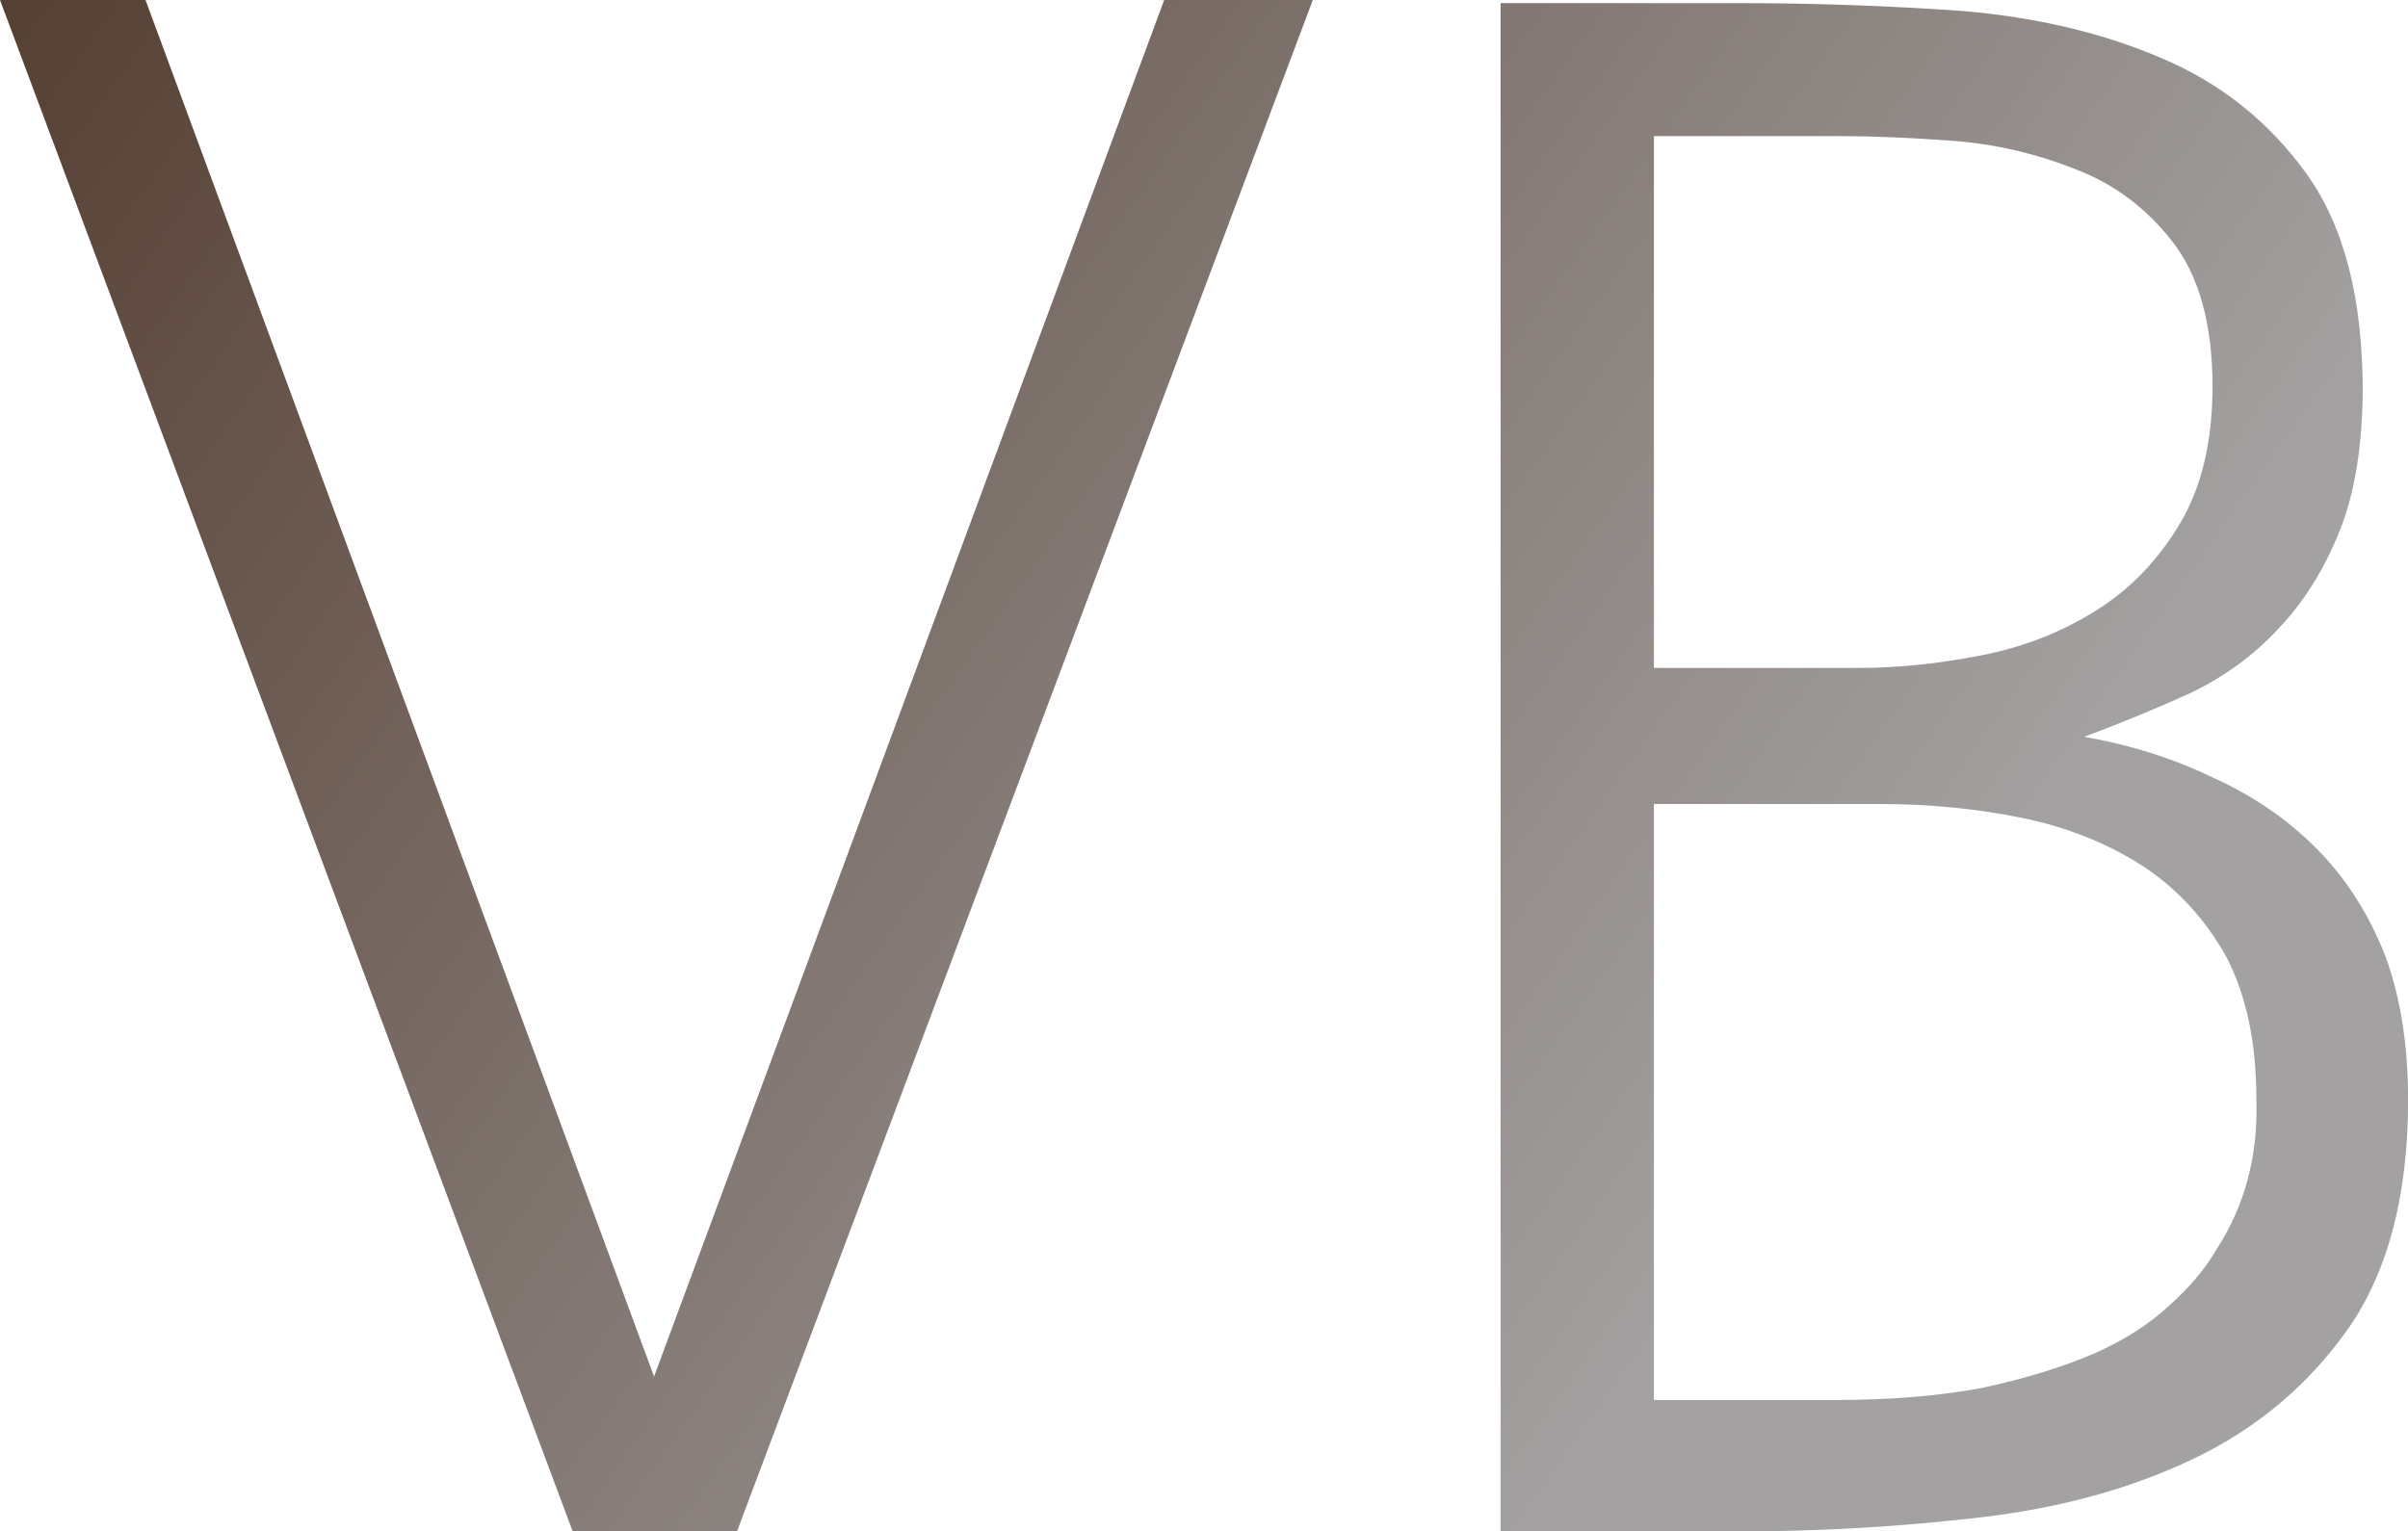 <svg data-v-423bf9ae="" xmlns="http://www.w3.org/2000/svg" viewBox="0 0 94.321 60" class="font"><!----><!----><defs data-v-423bf9ae=""><linearGradient data-v-423bf9ae="" gradientTransform="rotate(25)" id="a284b962-9576-4b9b-9b16-934f1a0c221c" x1="0%" y1="0%" x2="100%" y2="0%"><stop data-v-423bf9ae="" offset="0%" style="stop-color: rgb(86, 63, 51); stop-opacity: 1;"></stop><stop data-v-423bf9ae="" offset="100%" style="stop-color: rgb(163, 161, 161); stop-opacity: 1;"></stop></linearGradient></defs><g data-v-423bf9ae="" id="023df314-ceba-4ff2-85a0-74669fe20640" fill="url(#a284b962-9576-4b9b-9b16-934f1a0c221c)" transform="matrix(6.129,0,0,6.129,-0.49,-4.351)"><path d="M4.26 9.51L4.23 9.51L4.26 9.51L7.52 0.71L8.47 0.71L4.79 10.50L3.74 10.50L0.08 0.71L1.01 0.71L4.26 9.51ZM13.40 5.42L13.40 5.42L13.40 5.42Q13.85 5.50 14.22 5.68L14.22 5.68L14.22 5.68Q14.60 5.85 14.88 6.13L14.88 6.13L14.88 6.13Q15.16 6.41 15.32 6.81L15.32 6.81L15.32 6.81Q15.47 7.21 15.47 7.74L15.47 7.74L15.47 7.74Q15.47 8.65 15.09 9.20L15.09 9.20L15.09 9.20Q14.71 9.74 14.11 10.03L14.11 10.03L14.11 10.03Q13.51 10.32 12.74 10.41L12.74 10.41L12.74 10.41Q11.97 10.50 11.20 10.50L11.20 10.50L9.67 10.50L9.67 0.73L11.20 0.73L11.20 0.73Q11.91 0.73 12.62 0.78L12.62 0.78L12.62 0.78Q13.33 0.84 13.89 1.08L13.89 1.08L13.89 1.08Q14.46 1.32 14.82 1.82L14.82 1.82L14.82 1.82Q15.18 2.32 15.18 3.21L15.18 3.21L15.18 3.18L15.18 3.18Q15.18 3.74 15.03 4.11L15.03 4.11L15.03 4.11Q14.88 4.48 14.64 4.73L14.64 4.73L14.64 4.73Q14.41 4.98 14.08 5.14L14.08 5.14L14.08 5.14Q13.75 5.29 13.40 5.42ZM10.65 1.58L10.65 1.64L10.65 4.98L11.96 4.98L11.96 4.98Q12.33 4.98 12.74 4.90L12.74 4.90L12.74 4.90Q13.15 4.82 13.48 4.61L13.48 4.61L13.48 4.61Q13.80 4.41 14.01 4.06L14.01 4.06L14.01 4.06Q14.22 3.71 14.22 3.18L14.22 3.18L14.22 3.18Q14.22 2.58 13.96 2.25L13.96 2.25L13.96 2.25Q13.71 1.93 13.34 1.79L13.34 1.79L13.34 1.79Q12.96 1.64 12.56 1.61L12.56 1.61L12.56 1.61Q12.15 1.58 11.84 1.58L11.84 1.58L10.65 1.58ZM10.65 9.66L11.80 9.66L11.80 9.66Q12.35 9.66 12.76 9.58L12.76 9.58L12.76 9.58Q13.17 9.49 13.47 9.36L13.47 9.36L13.47 9.36Q13.76 9.23 13.95 9.05L13.95 9.05L13.95 9.05Q14.14 8.88 14.25 8.69L14.25 8.69L14.25 8.69Q14.52 8.27 14.50 7.73L14.50 7.73L14.50 7.73Q14.50 7.20 14.31 6.83L14.31 6.83L14.31 6.83Q14.11 6.47 13.78 6.25L13.78 6.25L13.78 6.25Q13.44 6.03 13.01 5.94L13.01 5.94L13.01 5.94Q12.57 5.85 12.10 5.85L12.10 5.85L10.65 5.85L10.65 9.66Z"></path></g><!----><!----></svg>